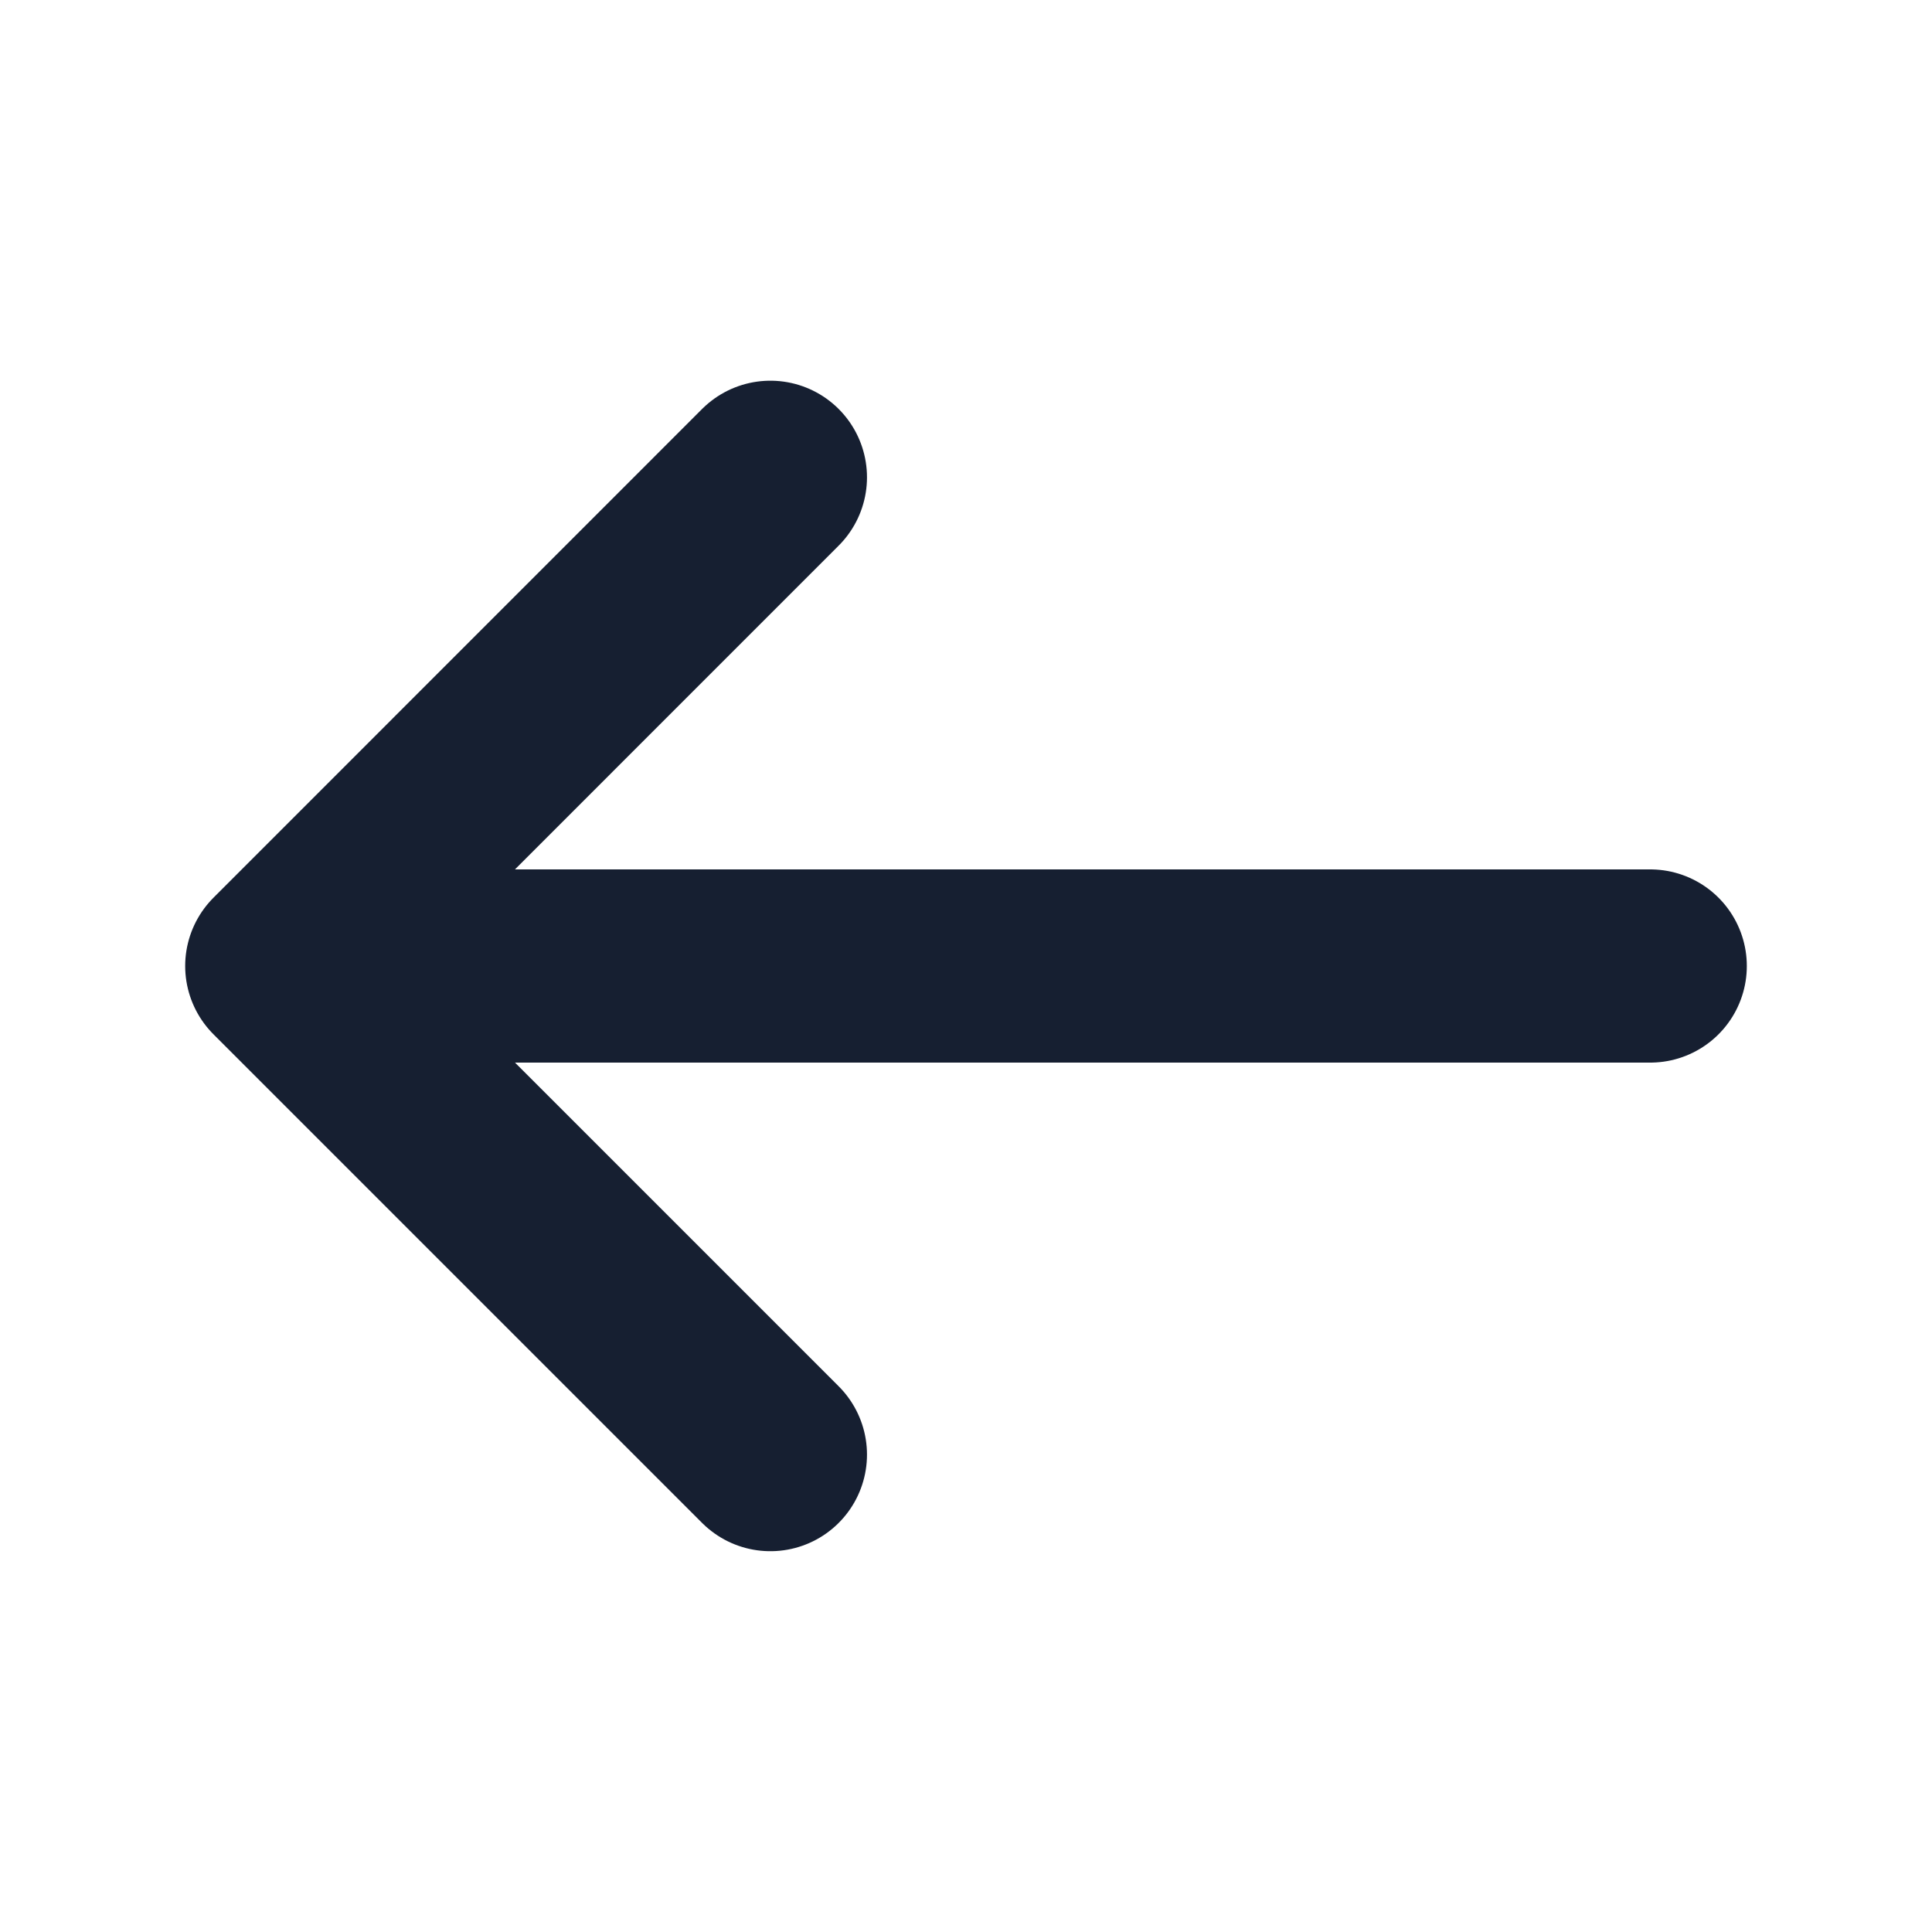 <svg width="20" height="20" viewBox="0 0 20 20" fill="none" xmlns="http://www.w3.org/2000/svg">
    <path d="M7.975 4.941L2.917 10L7.975 15.058" stroke="#161F31" stroke-width="2" stroke-miterlimit="10" stroke-linecap="round" stroke-linejoin="round"/>
    <path d="M17.083 10H3.058" stroke="#161F31" stroke-width="2" stroke-miterlimit="10" stroke-linecap="round" stroke-linejoin="round"/>
</svg>
